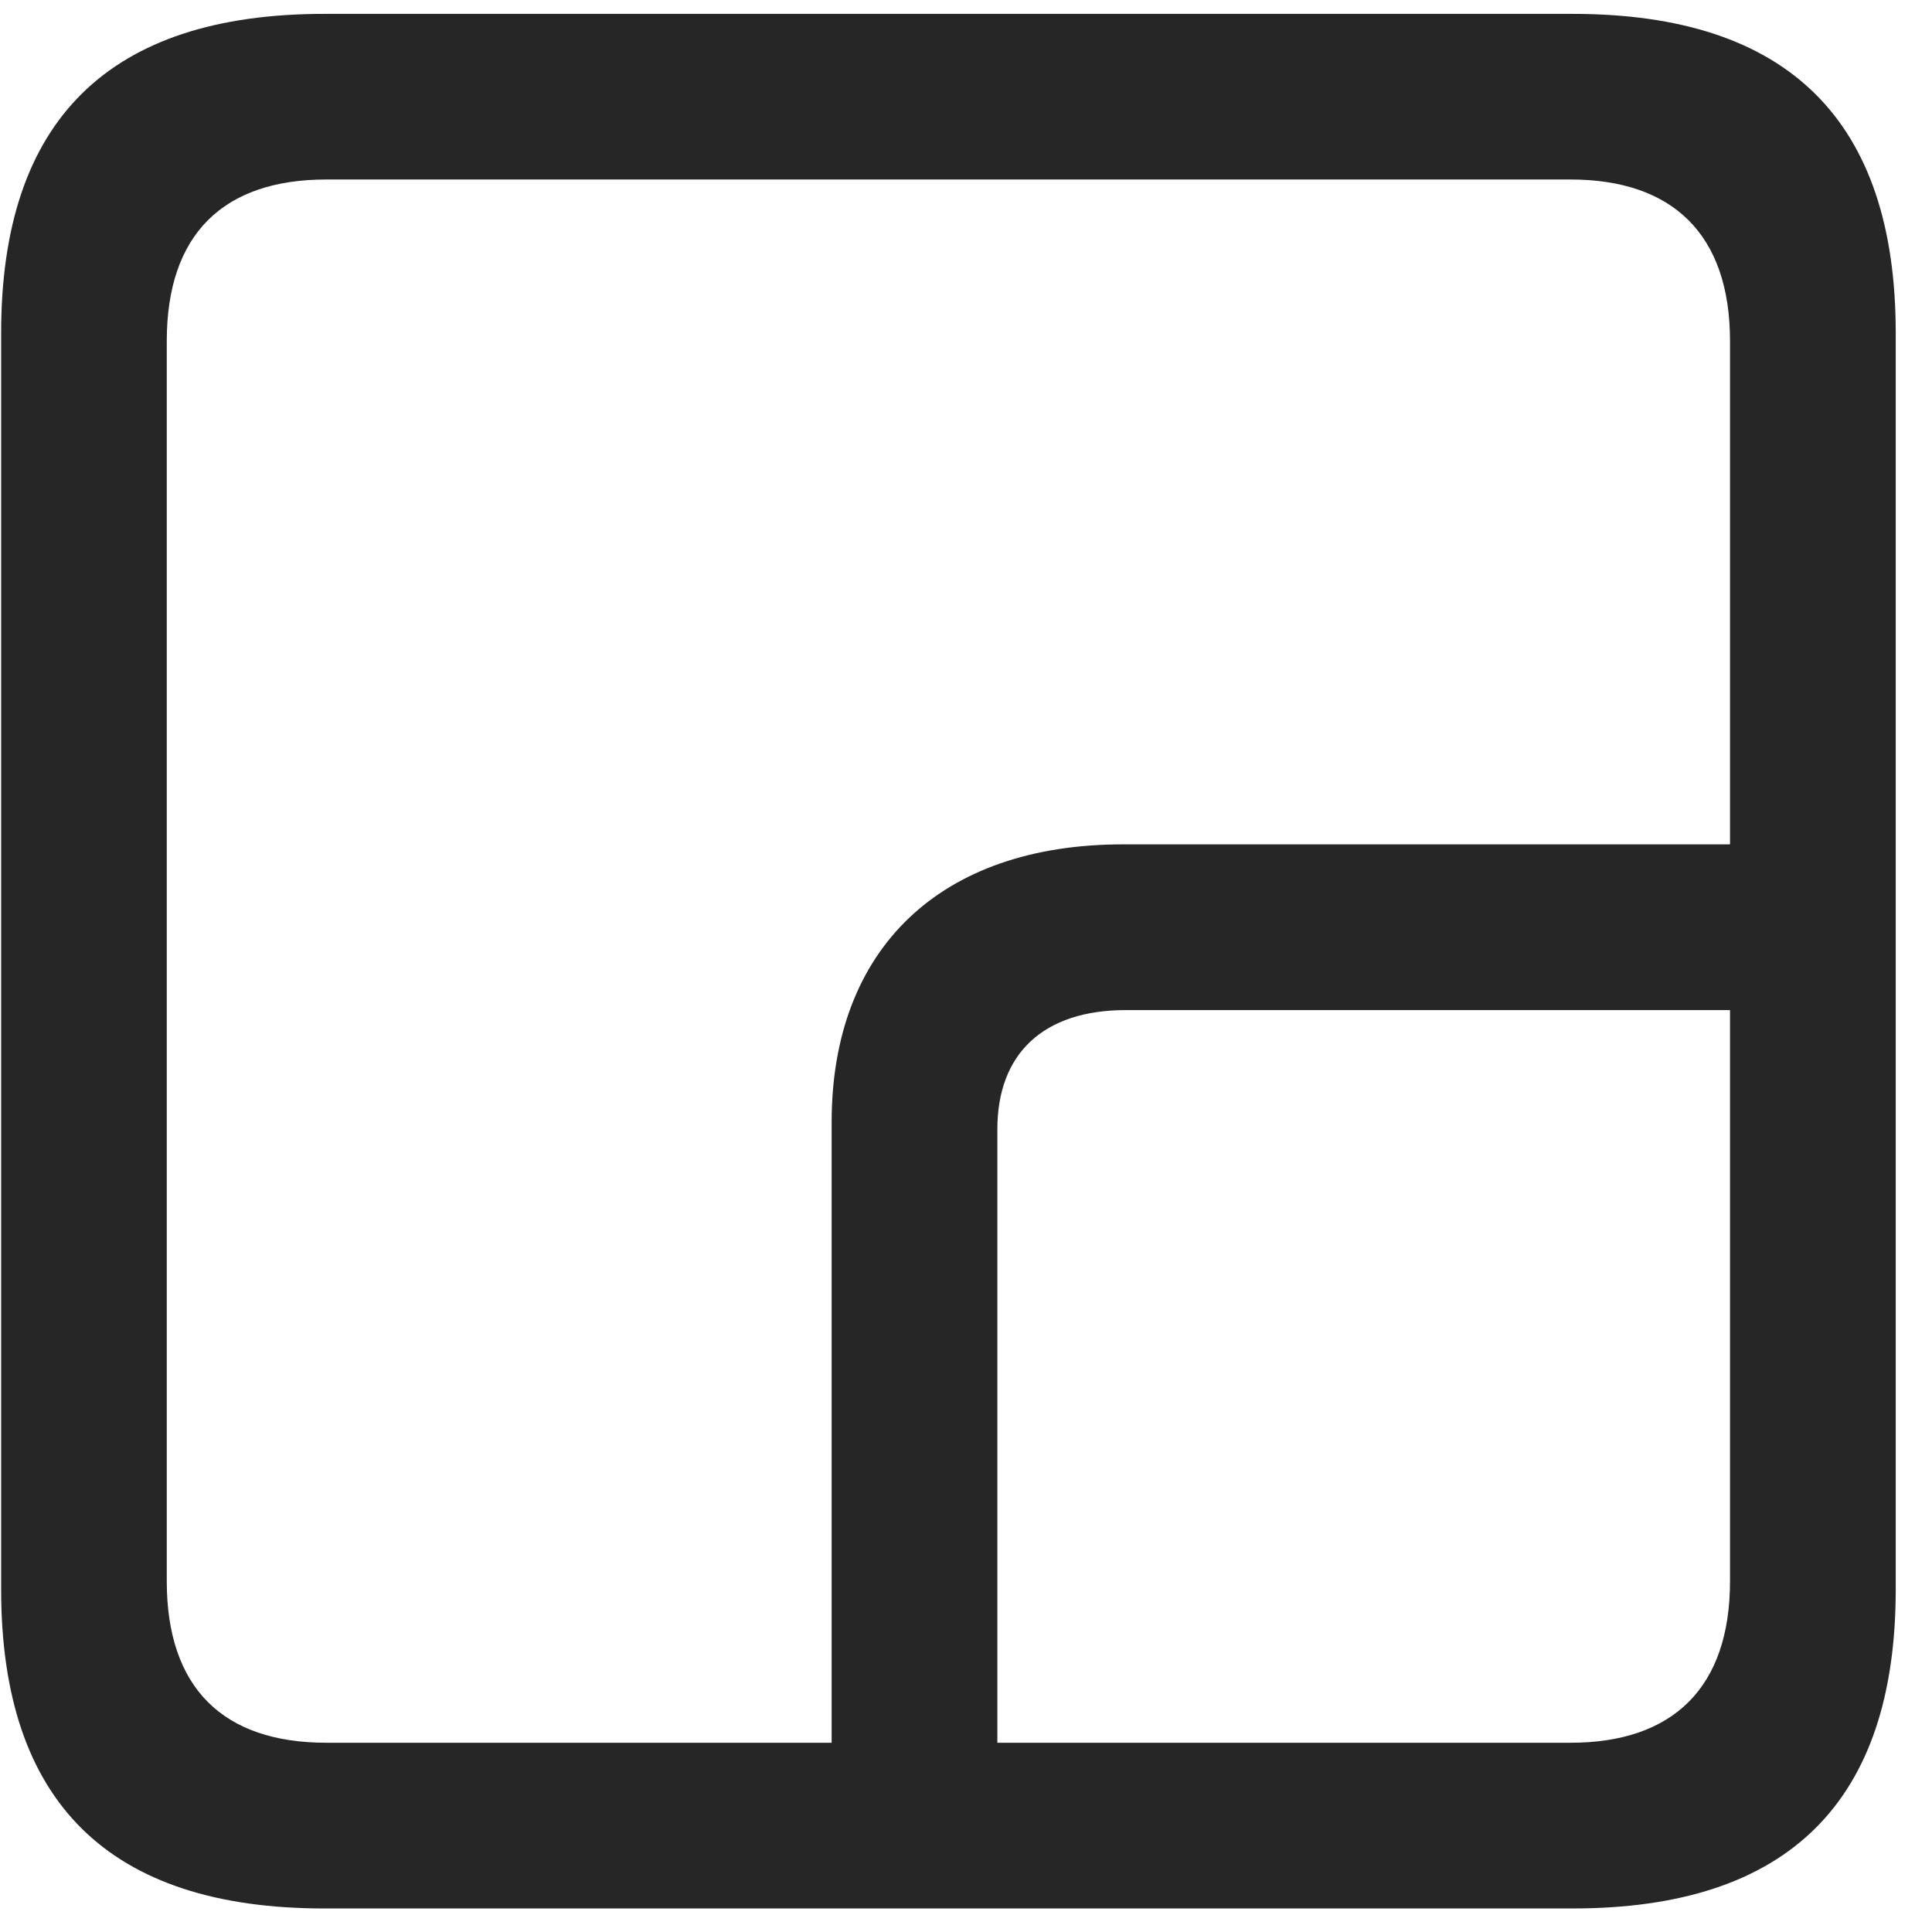 <svg width="22" height="22" viewBox="0 0 22 22" fill="none" xmlns="http://www.w3.org/2000/svg">
<g clip-path="url(#clip0_2207_12549)">
<path d="M9.47 20.959H11.357V12.861C11.357 11.994 11.884 11.502 12.821 11.502H20.696V9.615H12.786C10.712 9.615 9.47 10.798 9.47 12.779V20.959ZM3.692 21.732H17.907C20.368 21.732 21.587 20.513 21.587 18.099V3.791C21.587 1.376 20.368 0.158 17.907 0.158H3.692C1.243 0.158 0.013 1.365 0.013 3.791V18.099C0.013 20.525 1.243 21.732 3.692 21.732ZM3.716 19.845C2.544 19.845 1.899 19.224 1.899 18.005V3.884C1.899 2.666 2.544 2.044 3.716 2.044H17.884C19.044 2.044 19.7 2.666 19.7 3.884V18.005C19.7 19.224 19.044 19.845 17.884 19.845H3.716Z" fill="black" fill-opacity="0.85"/>
</g>
<defs>
<clipPath id="clip0_2207_12549">
<rect width="21.574" height="21.598" fill="white" transform="translate(0.013 0.134)"/>
</clipPath>
</defs>
</svg>
